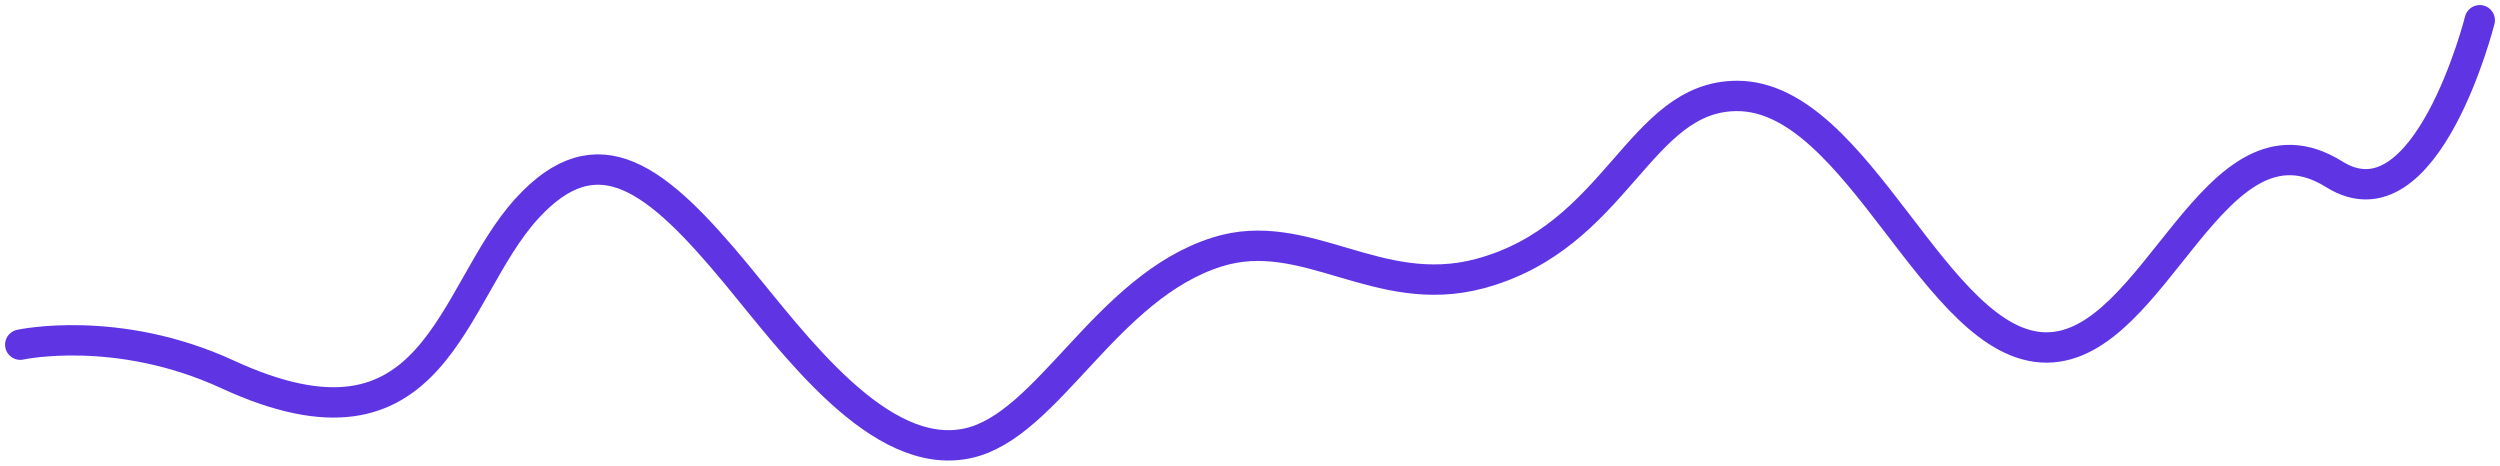 <svg width="247" height="46" viewBox="0 0 247 46" fill="none" xmlns="http://www.w3.org/2000/svg">
<path d="M2 34.054C2 34.054 11.579 31.964 22.47 36.984C43.183 46.533 44.364 29.047 52.045 20.616C59.072 12.903 64.892 17.609 72.716 27.042C78.486 33.999 86.896 45.678 95.606 43.798C103.567 42.079 109.211 28.382 120.246 24.898C128.992 22.137 136.099 29.722 146.171 27.042C159.833 23.406 161.868 9.478 171.632 9.478C183.684 9.478 191.232 34.331 202.195 34.331C213.094 34.331 218.701 9.762 230.623 17.221C239.737 22.923 245 2 245 2" stroke="#5F35E3" stroke-width="3" stroke-linecap="round" stroke-linejoin="round"/>
</svg>
